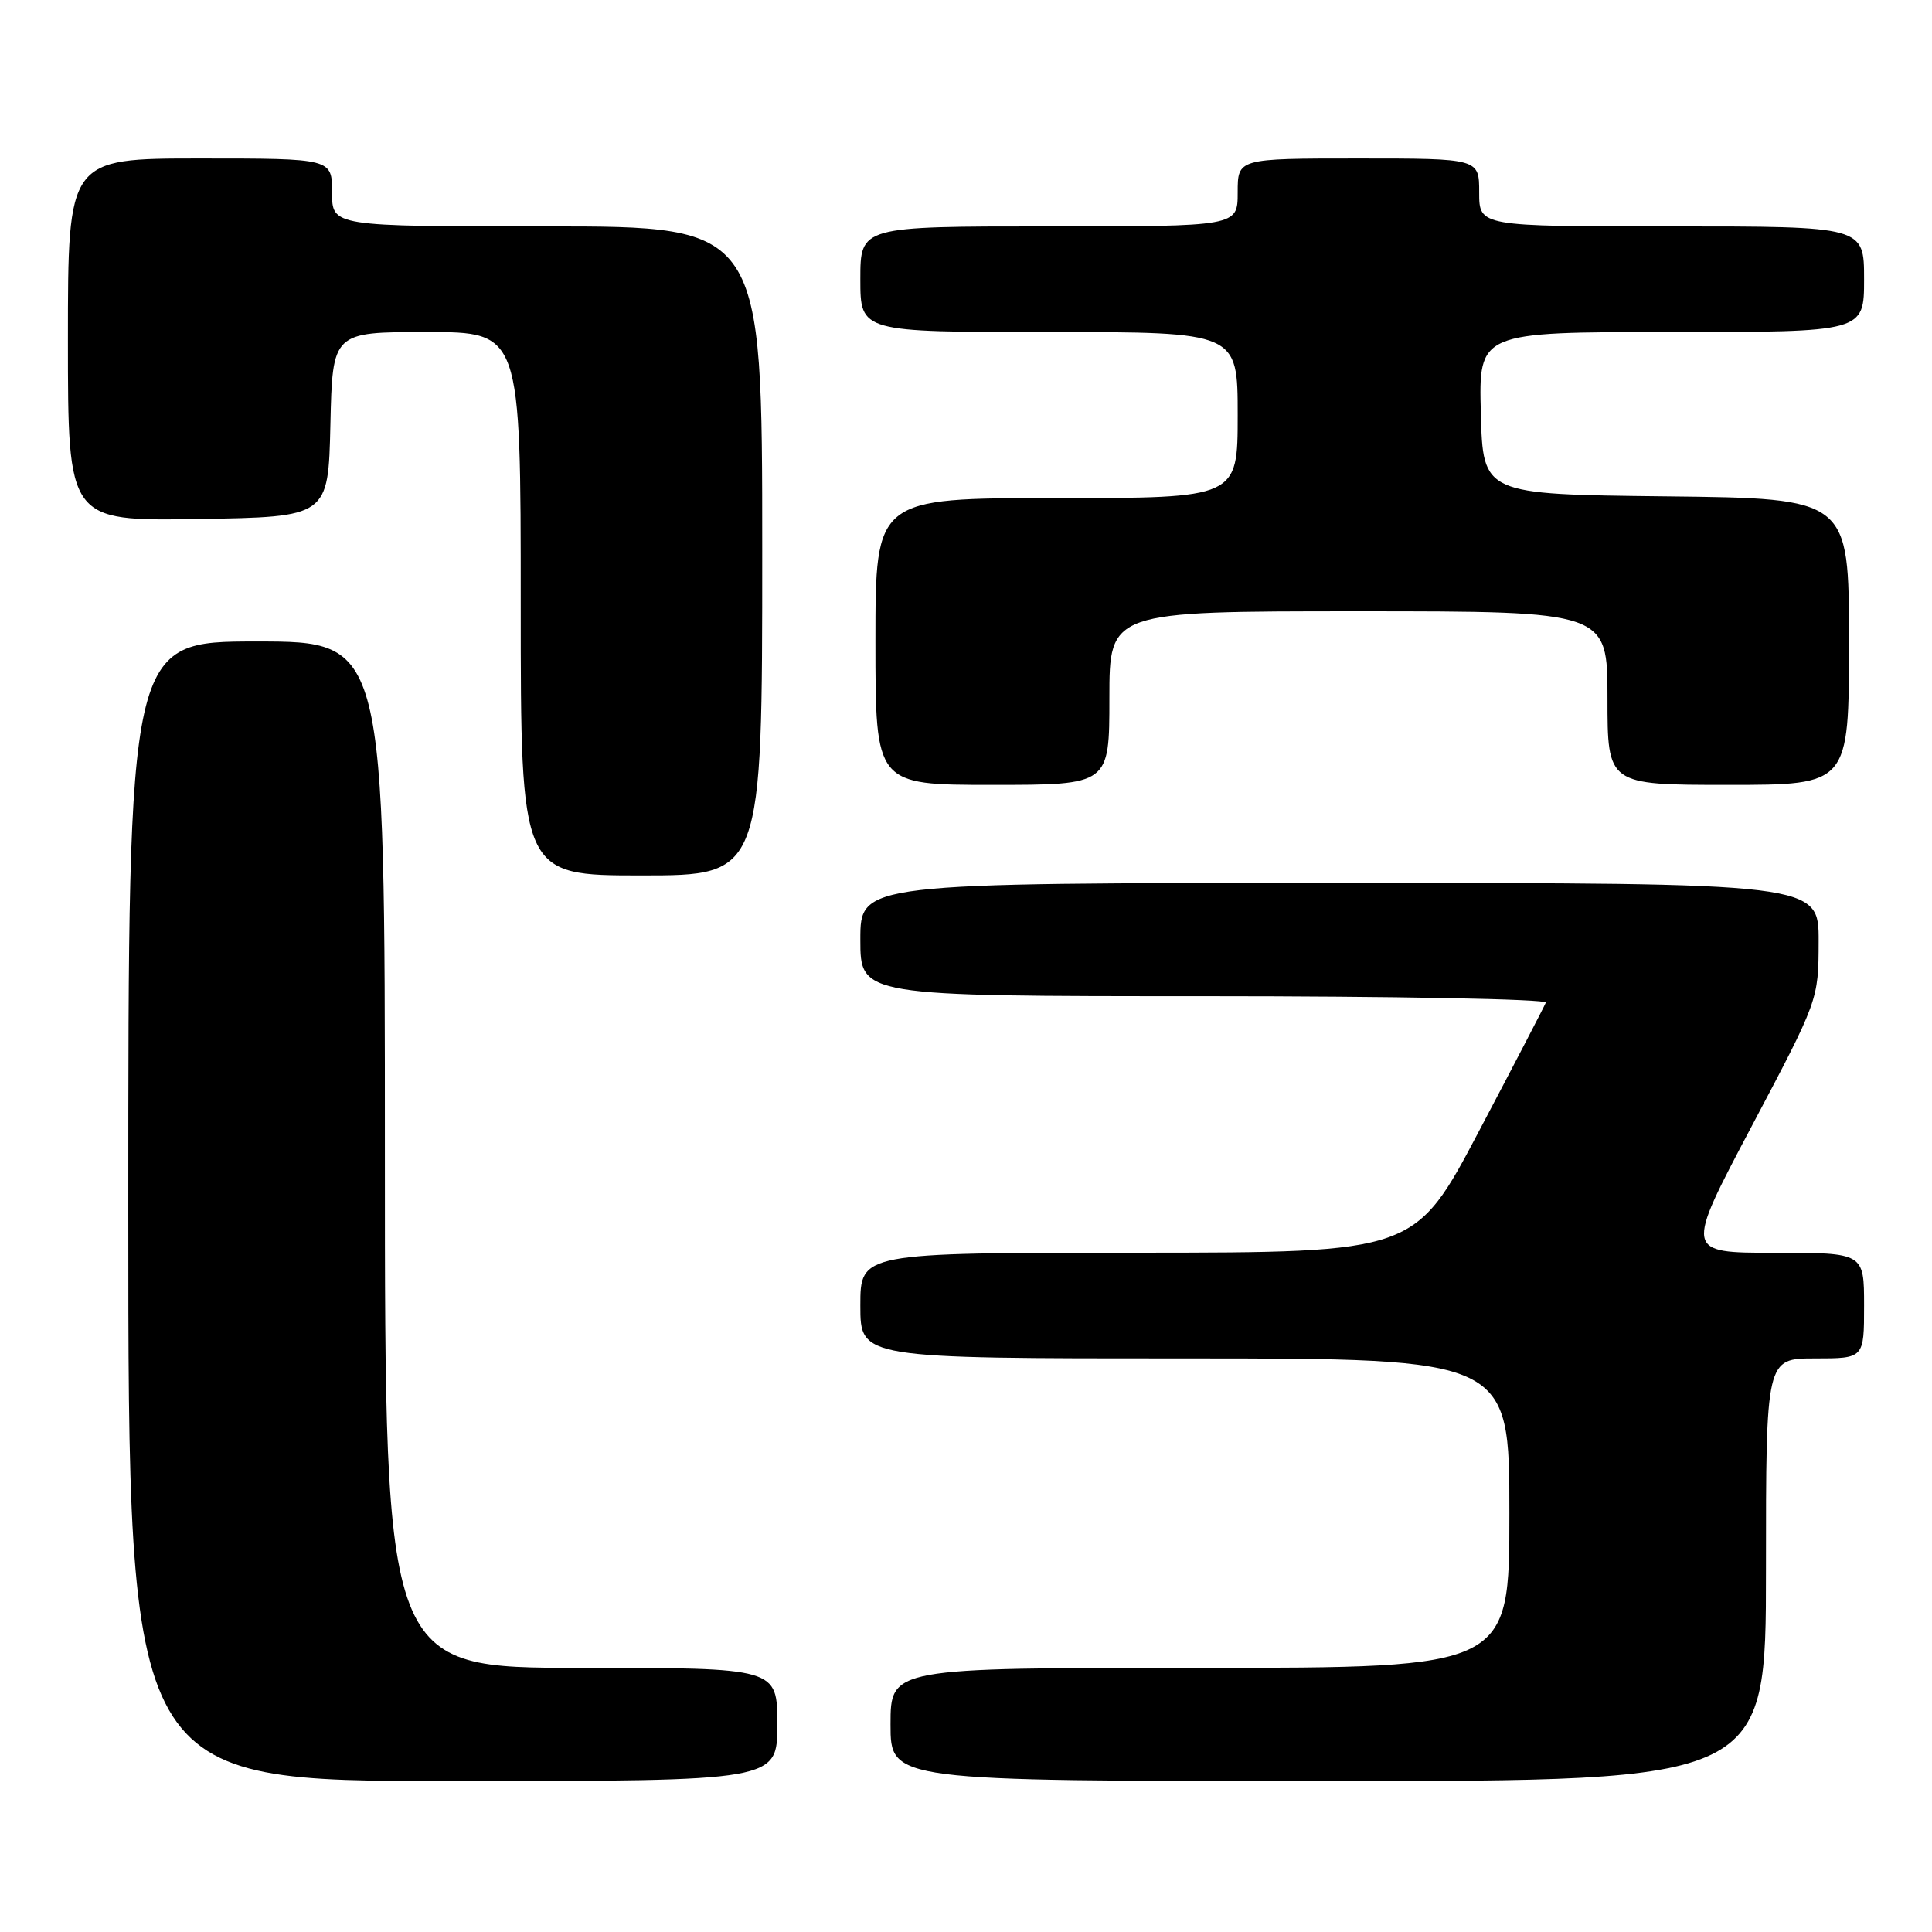 <?xml version="1.0" encoding="UTF-8" standalone="no"?>
<!DOCTYPE svg PUBLIC "-//W3C//DTD SVG 1.1//EN" "http://www.w3.org/Graphics/SVG/1.1/DTD/svg11.dtd" >
<svg xmlns="http://www.w3.org/2000/svg" xmlns:xlink="http://www.w3.org/1999/xlink" version="1.1" viewBox="0 0 256 256">
 <g >
 <path fill="currentColor"
d=" M 103.00 228.50 C 103.00 221.00 103.00 221.00 77.00 221.00 C 51.00 221.00 51.00 221.00 51.00 153.00 C 51.00 85.00 51.00 85.00 34.00 85.00 C 17.00 85.00 17.00 85.00 17.00 160.50 C 17.00 236.00 17.00 236.00 60.00 236.00 C 103.00 236.00 103.00 236.00 103.00 228.50 Z  M 234.00 208.00 C 234.00 180.00 234.00 180.00 240.50 180.00 C 247.00 180.00 247.00 180.00 247.00 173.00 C 247.00 166.00 247.00 166.00 235.12 166.00 C 223.24 166.00 223.24 166.00 232.10 149.25 C 240.96 132.50 240.96 132.50 240.98 124.75 C 241.00 117.00 241.00 117.00 177.50 117.00 C 114.00 117.00 114.00 117.00 114.00 124.50 C 114.00 132.00 114.00 132.00 159.58 132.00 C 184.65 132.00 205.02 132.38 204.83 132.85 C 204.65 133.31 200.68 140.96 196.00 149.83 C 187.50 165.97 187.50 165.97 150.75 165.99 C 114.00 166.00 114.00 166.00 114.00 173.00 C 114.00 180.00 114.00 180.00 157.00 180.00 C 200.00 180.00 200.00 180.00 200.00 200.50 C 200.00 221.00 200.00 221.00 159.00 221.00 C 118.00 221.00 118.00 221.00 118.00 228.50 C 118.00 236.00 118.00 236.00 176.00 236.00 C 234.00 236.00 234.00 236.00 234.00 208.00 Z  M 101.00 73.00 C 101.00 30.00 101.00 30.00 72.50 30.00 C 44.00 30.00 44.00 30.00 44.00 25.50 C 44.00 21.00 44.00 21.00 26.50 21.00 C 9.00 21.00 9.00 21.00 9.00 45.02 C 9.00 69.05 9.00 69.05 26.25 68.77 C 43.50 68.50 43.50 68.50 43.78 56.25 C 44.06 44.00 44.06 44.00 56.53 44.00 C 69.00 44.00 69.00 44.00 69.00 80.00 C 69.00 116.00 69.00 116.00 85.00 116.00 C 101.00 116.00 101.00 116.00 101.00 73.00 Z  M 147.00 92.50 C 147.00 81.00 147.00 81.00 180.00 81.00 C 213.00 81.00 213.00 81.00 213.00 92.50 C 213.00 104.00 213.00 104.00 229.00 104.00 C 245.00 104.00 245.00 104.00 245.00 85.02 C 245.00 66.04 245.00 66.04 220.75 65.77 C 196.50 65.50 196.50 65.50 196.22 54.75 C 195.93 44.00 195.93 44.00 221.47 44.00 C 247.00 44.00 247.00 44.00 247.00 37.00 C 247.00 30.00 247.00 30.00 221.50 30.00 C 196.00 30.00 196.00 30.00 196.00 25.50 C 196.00 21.00 196.00 21.00 180.00 21.00 C 164.00 21.00 164.00 21.00 164.00 25.50 C 164.00 30.00 164.00 30.00 139.00 30.00 C 114.00 30.00 114.00 30.00 114.00 37.00 C 114.00 44.00 114.00 44.00 139.00 44.00 C 164.00 44.00 164.00 44.00 164.00 55.00 C 164.00 66.00 164.00 66.00 140.00 66.00 C 116.00 66.00 116.00 66.00 116.00 85.00 C 116.00 104.00 116.00 104.00 131.50 104.00 C 147.00 104.00 147.00 104.00 147.00 92.50 Z "/>
</g>
</svg>